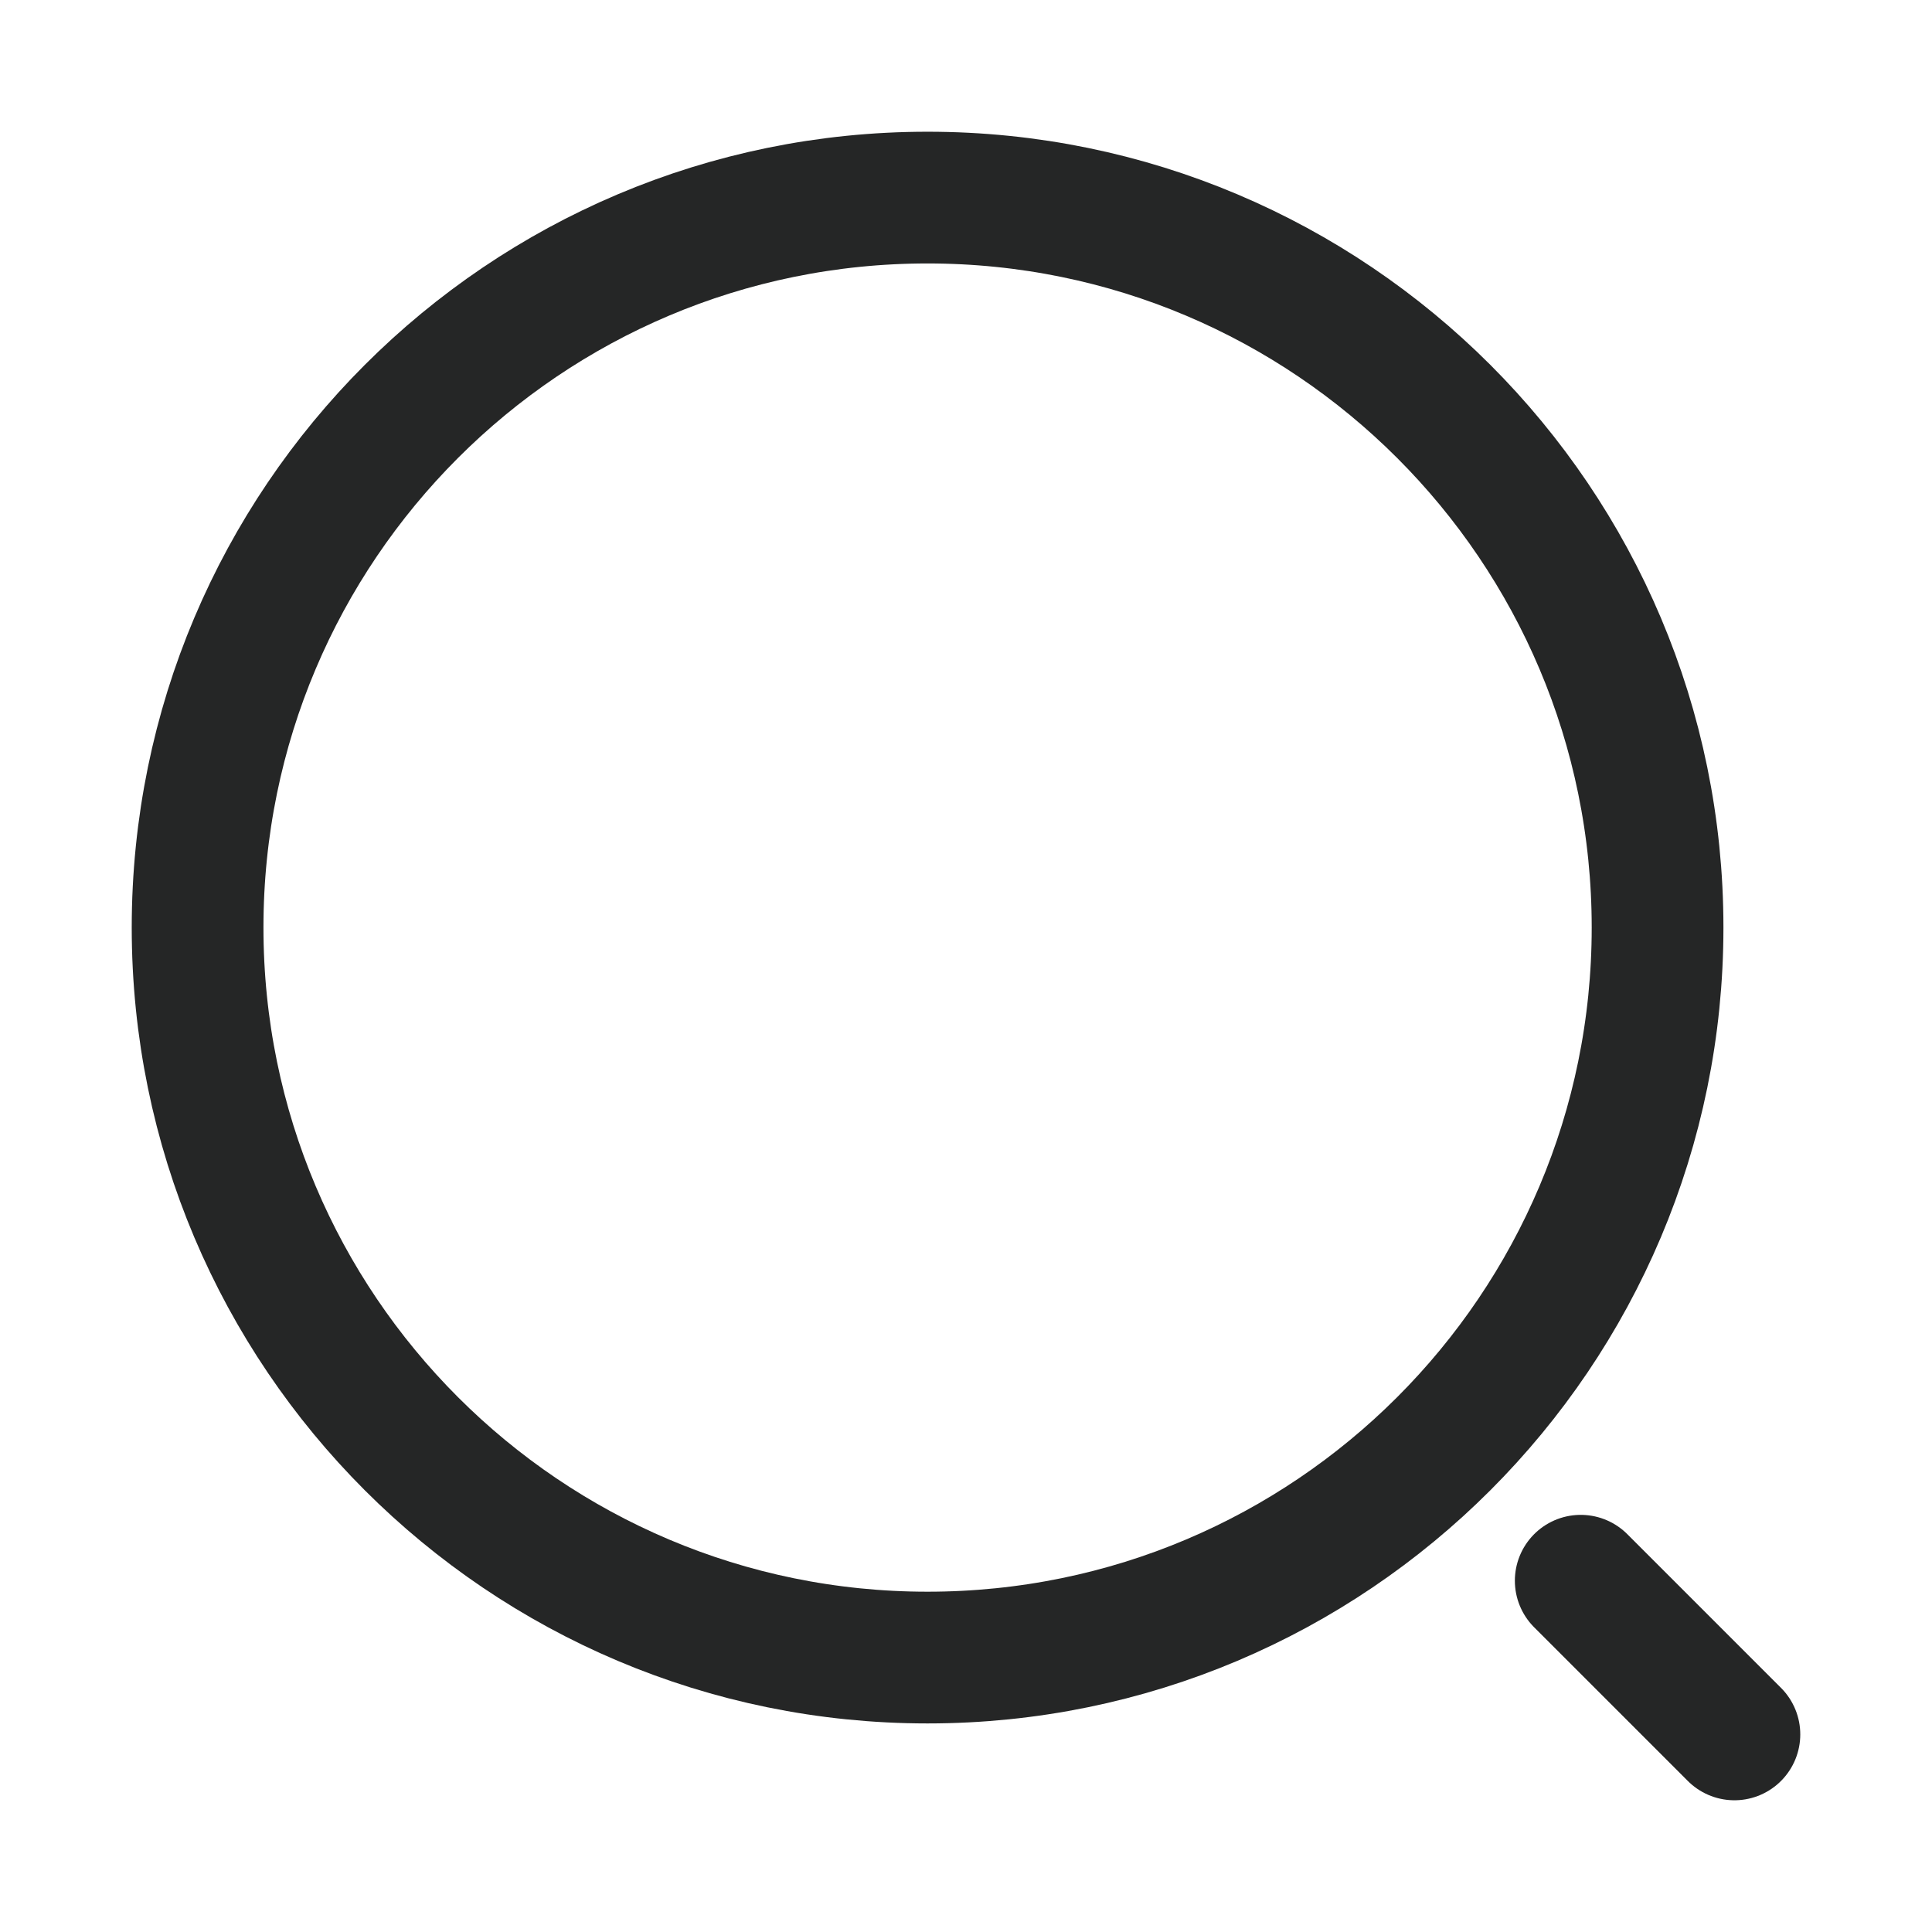 <svg width="22" height="22" viewBox="0 0 22 22" fill="none" xmlns="http://www.w3.org/2000/svg">
<path d="M10.562 18.875C15.153 18.875 18.875 15.153 18.875 10.562C18.875 5.972 15.153 2.25 10.562 2.25C5.972 2.25 2.25 5.972 2.25 10.562C2.25 15.153 5.972 18.875 10.562 18.875Z" stroke="#252626" stroke-width="1.5" stroke-linecap="round" stroke-linejoin="round"/>
<path d="M19.75 19.75L18 18" stroke="#252626" stroke-width="1.5" stroke-linecap="round" stroke-linejoin="round"/>
</svg>
